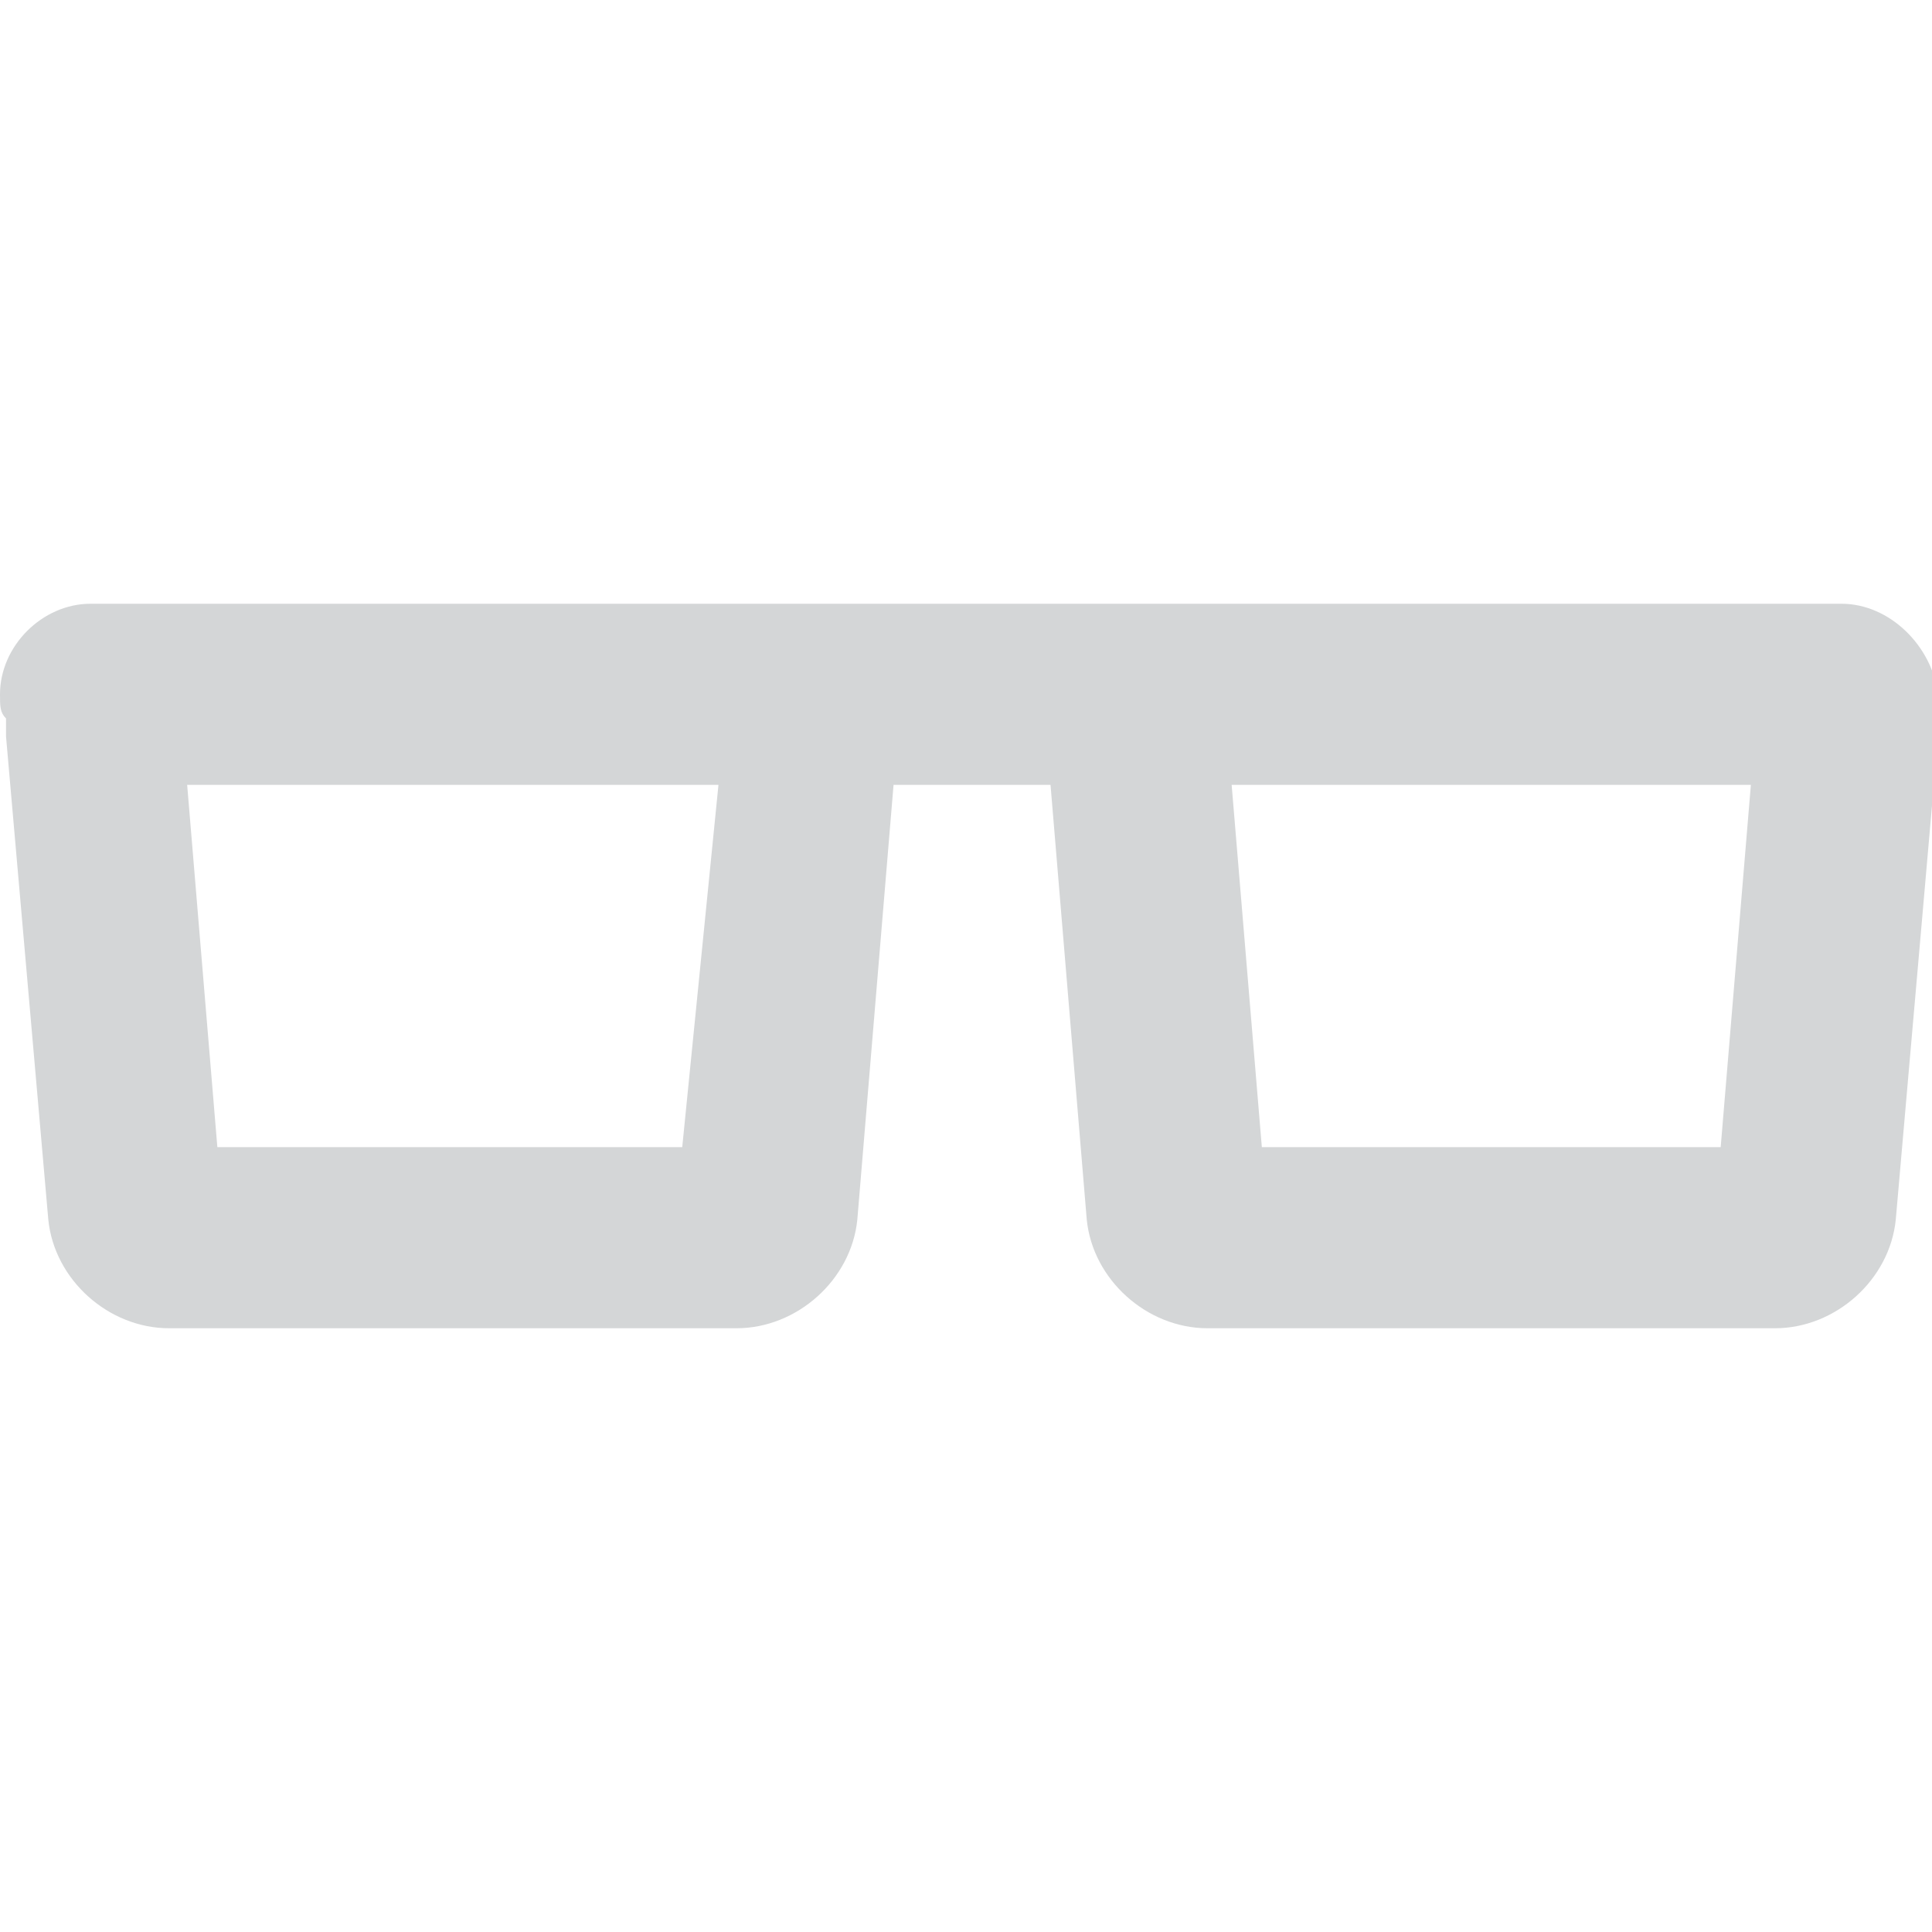 <?xml version="1.0" encoding="utf-8"?>
<!-- Generator: Adobe Illustrator 20.1.0, SVG Export Plug-In . SVG Version: 6.00 Build 0)  -->
<svg version="1.1" id="raf-icon-view" xmlns="http://www.w3.org/2000/svg" xmlns:xlink="http://www.w3.org/1999/xlink" x="0px"
	 y="0px" viewBox="0 0 32 32" style="enable-background:new 0 0 32 32;" xml:space="preserve">
<style type="text/css">
	.st0{fill:#D4D6D7;}
</style>
<g>
	<path class="st0" d="M29,13l-0.5,6h-7.6l-0.5-6H29 M11.9,13l-0.6,6H3.6l-0.5-6H12 M30.5,10H30H19.2h-6.4H2.1H1.5
		C0.7,10,0,10.7,0,11.5c0,0.2,0,0.3,0.1,0.4c0,0.1,0,0.2,0,0.3l0.7,8c0.1,1,1,1.8,2,1.8h9.4c1,0,1.9-0.8,2-1.8l0.6-7.2h2.6l0.6,7.2
		c0.1,1,1,1.8,2,1.8h9.4c1,0,1.9-0.8,2-1.8l0.7-8c0-0.2,0-0.3,0-0.5c0-0.1,0-0.1,0-0.2C32,10.7,31.3,10,30.5,10L30.5,10z"/>
</g>
</svg>
